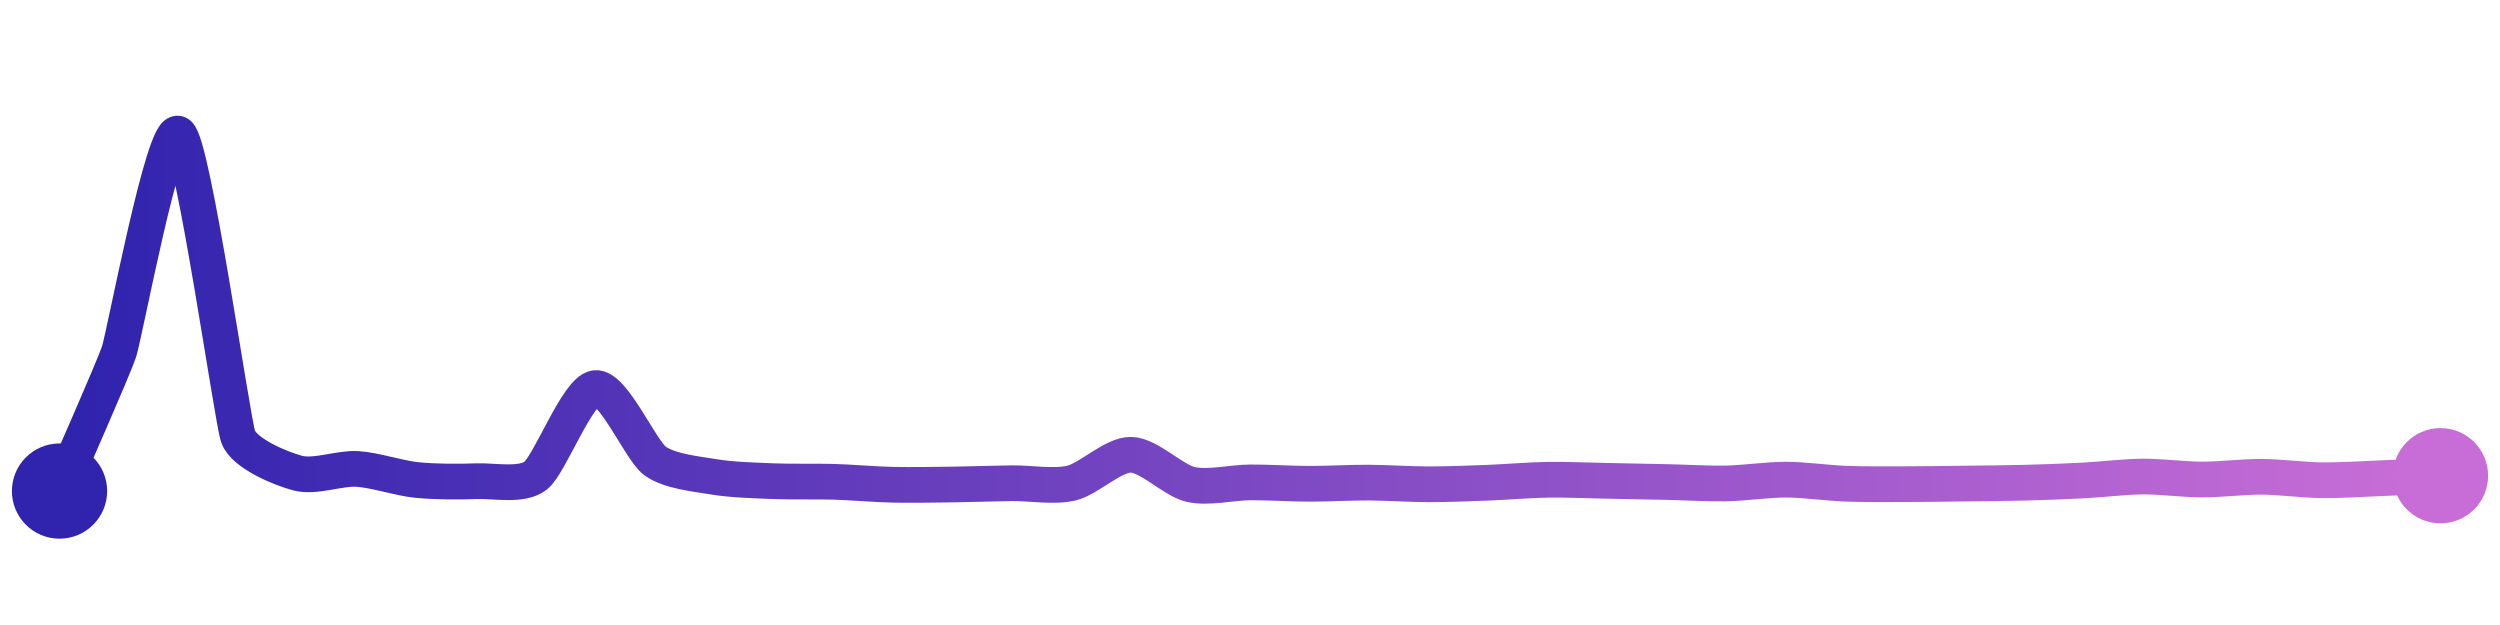 <svg width="200" height="50" viewBox="0 0 210 50" xmlns="http://www.w3.org/2000/svg">
    <defs>
        <linearGradient x1="0%" y1="0%" x2="100%" y2="0%" id="a">
            <stop stop-color="#3023AE" offset="0%"/>
            <stop stop-color="#C86DD7" offset="100%"/>
        </linearGradient>
    </defs>
    <path stroke="url(#a)"
          stroke-width="3"
          stroke-linejoin="round"
          stroke-linecap="round"
          d="M5 40 C 5.59 38.62, 9.53 29.71, 10 28.29 S 13.78 9.13, 15 10 S 19.5 34, 20 35.42 S 23.55 38.1, 25 38.49 S 28.5 38.05, 30 38.14 S 33.51 38.92, 35 39.07 S 38.5 39.23, 40 39.17 S 43.82 39.62, 45 38.7 S 48.51 31.54, 50 31.35 S 53.8 36.55, 55 37.45 S 58.52 38.56, 60 38.81 S 63.5 39.11, 65 39.17 S 68.5 39.18, 70 39.22 S 73.5 39.44, 75 39.47 S 78.5 39.47, 80 39.45 S 83.5 39.36, 85 39.34 S 88.54 39.68, 90 39.33 S 93.5 36.93, 95 36.95 S 98.54 39.1, 100 39.44 S 103.5 39.28, 105 39.27 S 108.5 39.39, 110 39.39 S 113.5 39.28, 115 39.29 S 118.5 39.43, 120 39.43 S 123.5 39.36, 125 39.3 S 128.5 39.07, 130 39.05 S 133.5 39.11, 135 39.14 S 138.5 39.21, 140 39.24 S 143.5 39.39, 145 39.36 S 148.5 39.04, 150 39.04 S 153.5 39.32, 155 39.38 S 158.5 39.42, 160 39.42 S 163.5 39.39, 165 39.37 S 168.5 39.34, 170 39.3 S 173.5 39.19, 175 39.11 S 178.5 38.79, 180 38.78 S 183.5 39.03, 185 39.03 S 188.5 38.79, 190 38.8 S 193.5 39.07, 195 39.09 S 198.5 38.98, 200 38.92 S 203.5 38.77, 205 38.71"
          fill="none"/>
    <circle r="4" cx="5" cy="40" fill="#3023AE"/>
    <circle r="4" cx="205" cy="38.71" fill="#C86DD7"/>      
</svg>